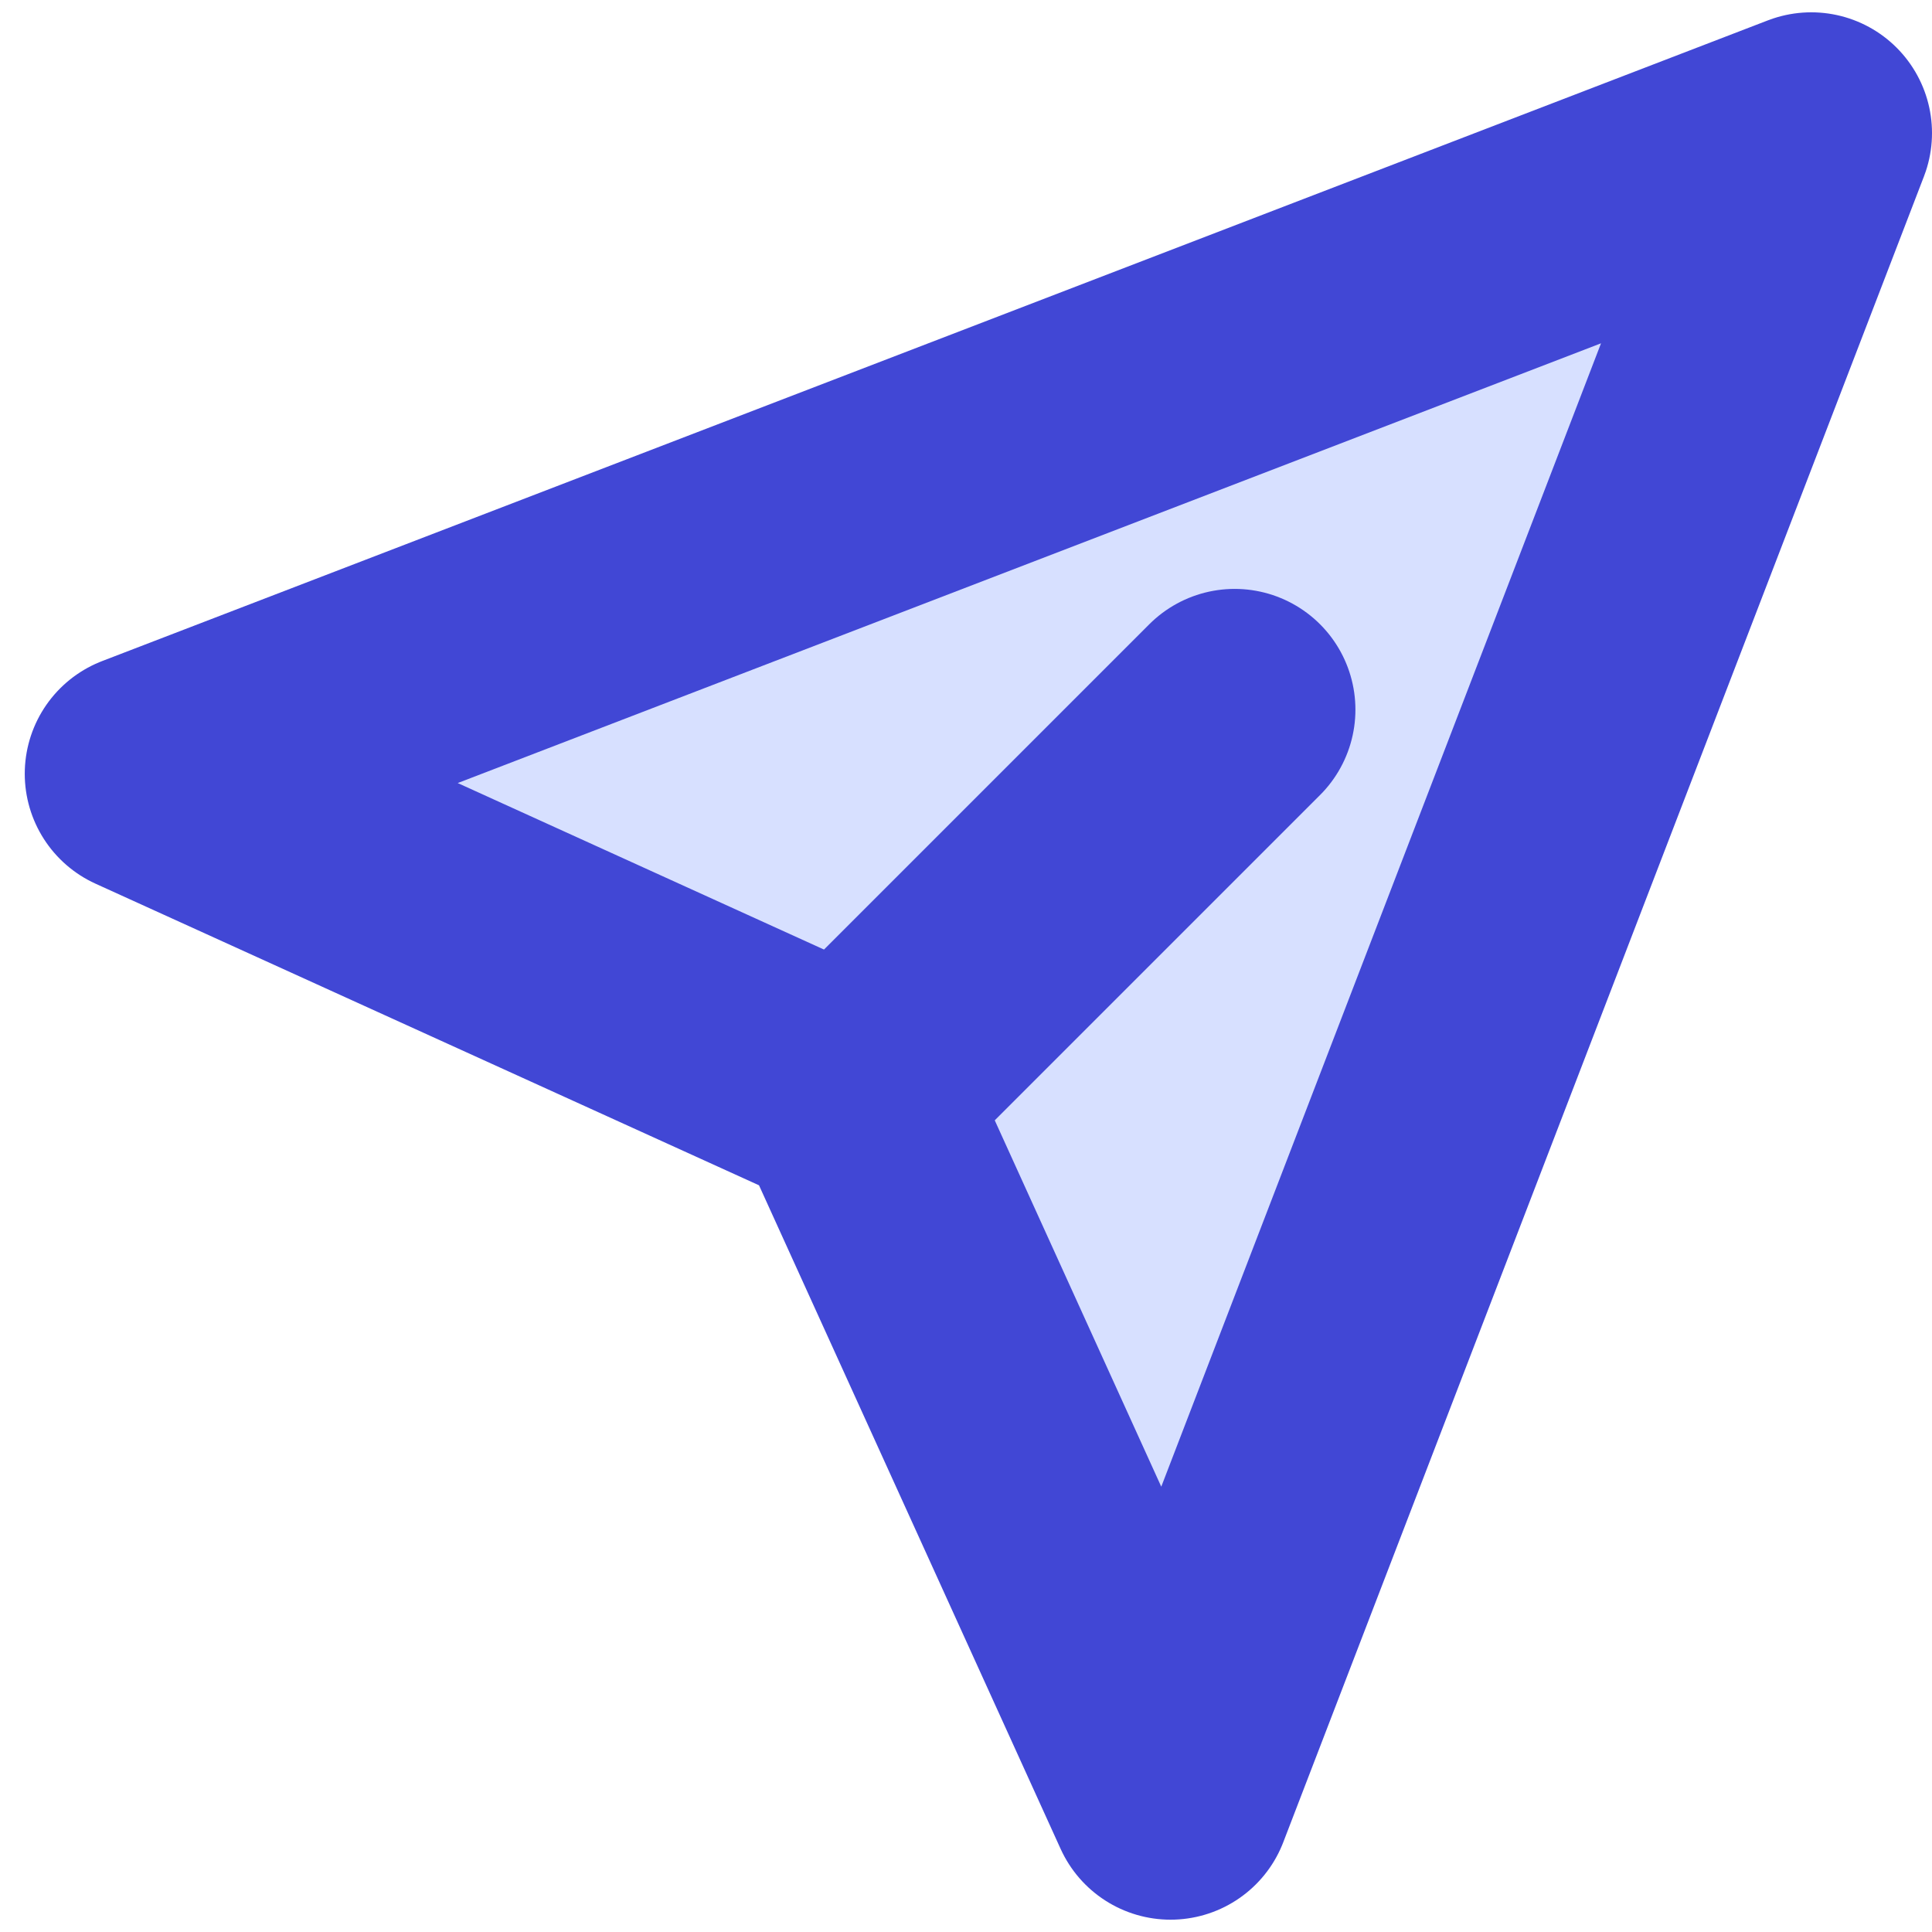 <svg width="16" height="16" viewBox="0 0 16 16" fill="none" xmlns="http://www.w3.org/2000/svg">
<path d="M7.041 9.061L1.205 6.408L15 1.102L9.694 14.898L7.041 9.061Z" fill="#D7E0FF"/>
<path d="M7.041 9.061L1.205 6.408L15 1.102L9.694 14.898L7.041 9.061Z" stroke="#4147D5" stroke-width="2" stroke-linecap="round" stroke-linejoin="round"/>
<path d="M7.041 9.061L10.225 5.877" stroke="#4147D5" stroke-width="2" stroke-linecap="round" stroke-linejoin="round"/>
</svg>
